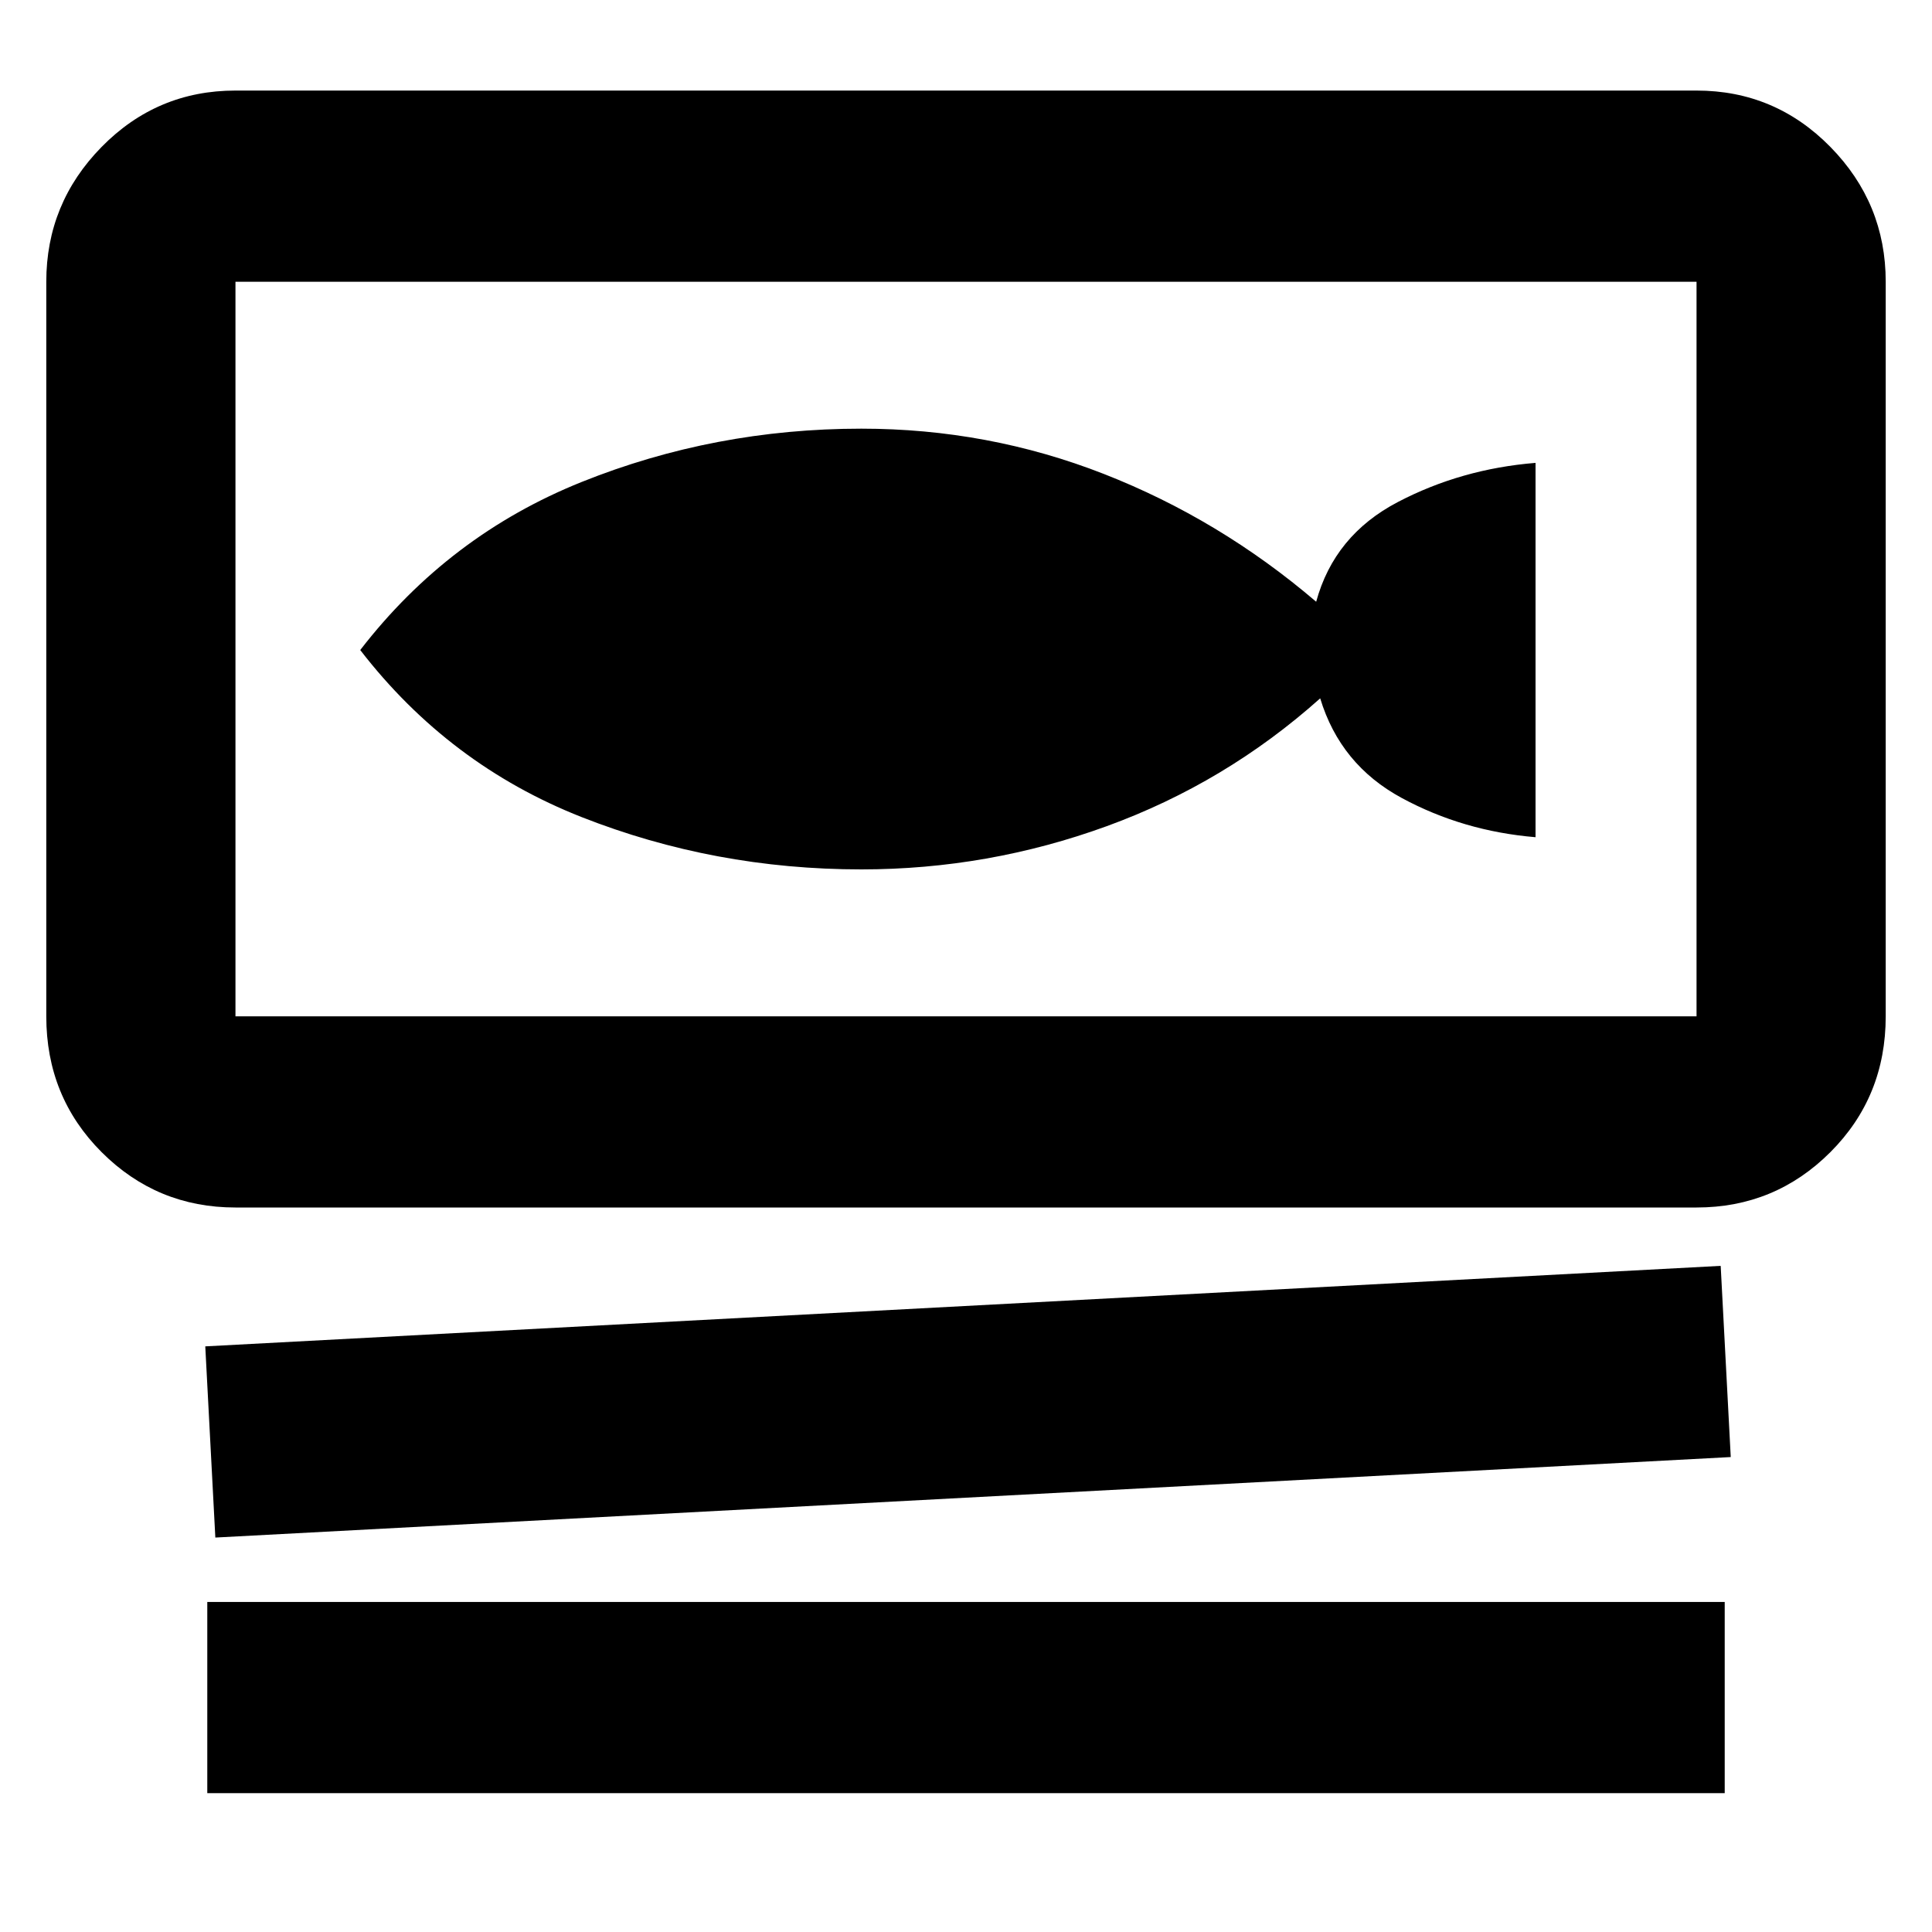 <svg xmlns="http://www.w3.org/2000/svg" width="48" height="48" viewBox="0 0 48 48"><path d="M5.85 30q-1.95 0-3.325-1.375Q1.15 27.25 1.15 25.25V7q0-1.95 1.375-3.35Q3.9 2.25 5.85 2.25h36.3q1.95 0 3.325 1.4Q46.85 5.05 46.85 7v18.25q0 2-1.375 3.375T42.15 30Zm0-4.75h36.3V7H5.85v18.25Zm-.5 12.95-.25-4.75 37.65-2L43 36.2Zm-.2 6.35V39.8h37.7v4.75Zm.7-19.3V7v18.25ZM21.4 21.6q3.15 0 6.1-1.075 2.95-1.075 5.3-3.175.5 1.65 2.025 2.475 1.525.825 3.325.975v-9.3q-1.85.15-3.425.975-1.575.825-2.025 2.475-2.4-2.05-5.275-3.175Q24.55 10.65 21.4 10.65q-3.65 0-6.95 1.325-3.3 1.325-5.5 4.175 2.2 2.85 5.5 4.15 3.3 1.3 6.95 1.3Z"/></svg>